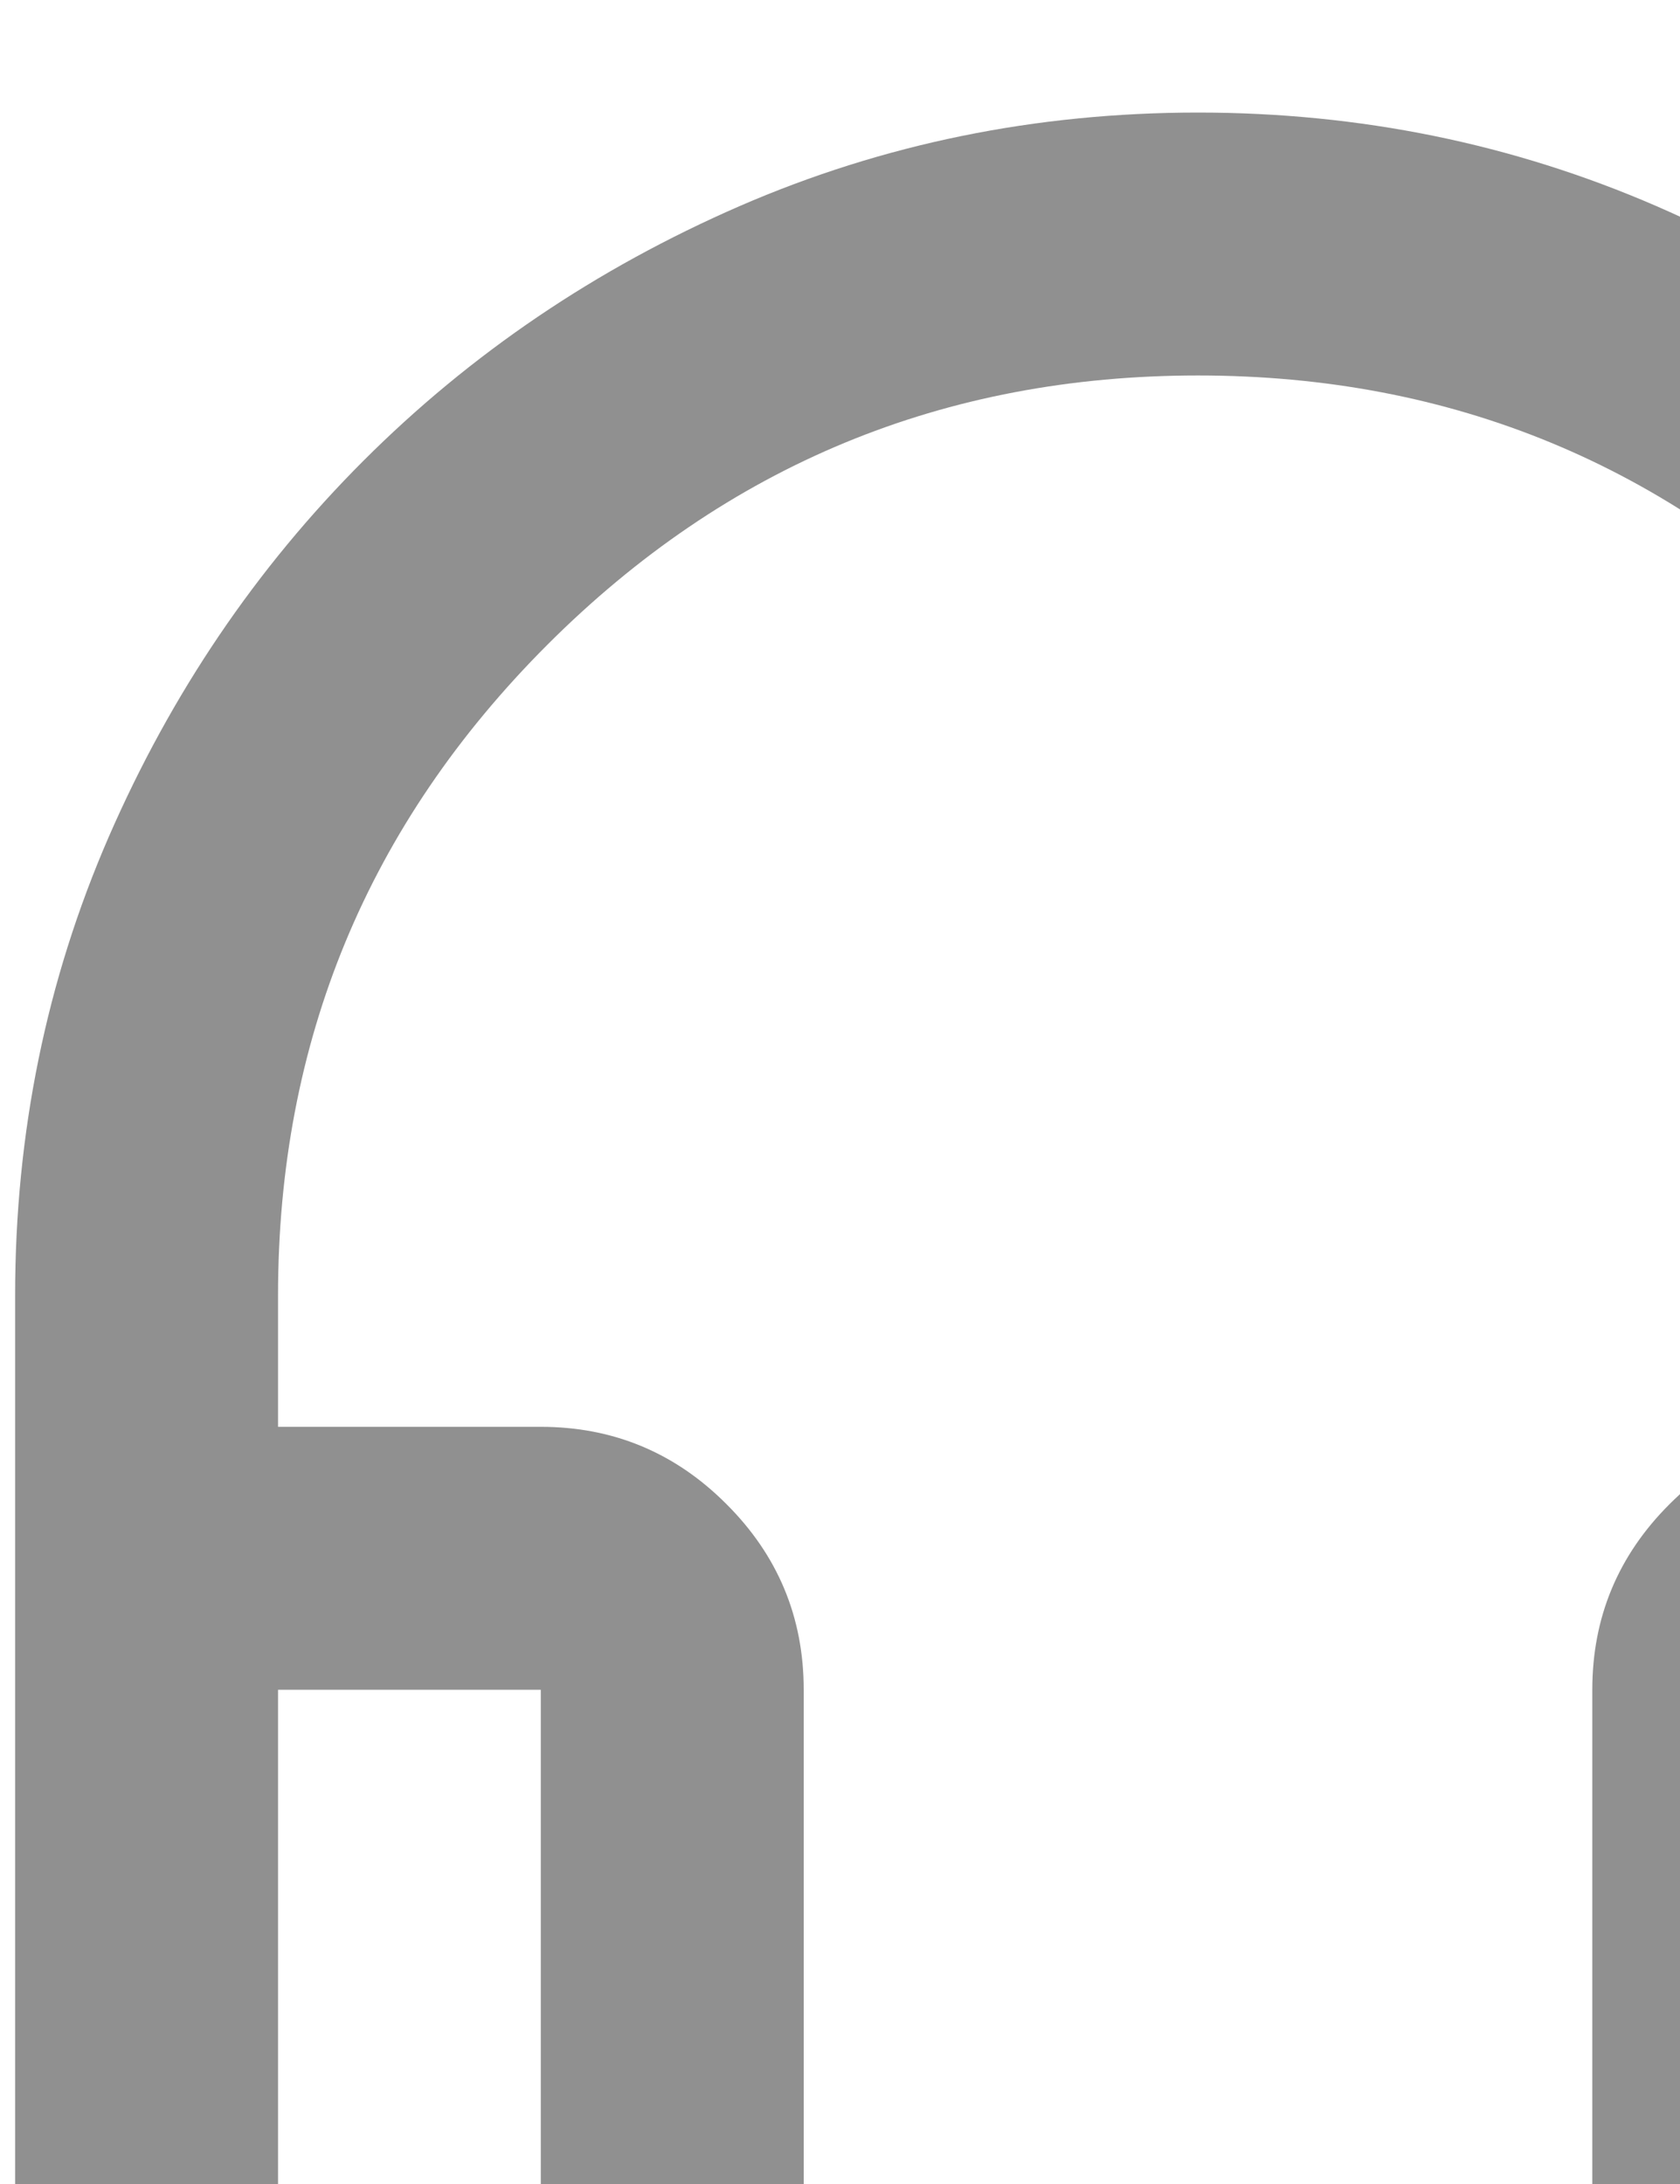 <svg width="10" height="13" viewBox="0 0 10 13" fill="none" xmlns="http://www.w3.org/2000/svg">
<path d="M7.913 17.099C7.692 17.099 7.506 17.024 7.356 16.874C7.206 16.724 7.131 16.538 7.131 16.317C7.131 16.095 7.206 15.909 7.356 15.76C7.506 15.609 7.692 15.534 7.913 15.534H12.607V14.752H11.043C10.612 14.752 10.244 14.599 9.938 14.293C9.631 13.986 9.478 13.618 9.478 13.187V10.058C9.478 9.628 9.631 9.259 9.938 8.953C10.244 8.646 10.612 8.493 11.043 8.493H12.607V7.711C12.607 6.198 12.073 4.908 11.003 3.838C9.934 2.769 8.643 2.235 7.131 2.235C5.618 2.235 4.327 2.769 3.258 3.838C2.189 4.908 1.655 6.198 1.655 7.711V8.493H3.219C3.649 8.493 4.018 8.646 4.324 8.953C4.631 9.259 4.784 9.628 4.784 10.058V13.187C4.784 13.618 4.631 13.986 4.324 14.293C4.018 14.599 3.649 14.752 3.219 14.752H1.655C1.224 14.752 0.856 14.599 0.549 14.293C0.243 13.986 0.09 13.618 0.09 13.187V7.711C0.09 6.746 0.276 5.836 0.647 4.982C1.019 4.128 1.524 3.382 2.163 2.743C2.802 2.104 3.548 1.599 4.402 1.227C5.256 0.856 6.166 0.67 7.131 0.67C8.096 0.67 9.005 0.856 9.86 1.227C10.713 1.599 11.46 2.104 12.099 2.743C12.738 3.382 13.243 4.128 13.615 4.982C13.986 5.836 14.172 6.746 14.172 7.711V15.534C14.172 15.965 14.019 16.333 13.713 16.64C13.406 16.946 13.037 17.099 12.607 17.099H7.913ZM1.655 13.187H3.219V10.058H1.655V13.187ZM11.043 13.187H12.607V10.058H11.043V13.187Z" fill="#909090"/>
</svg>
